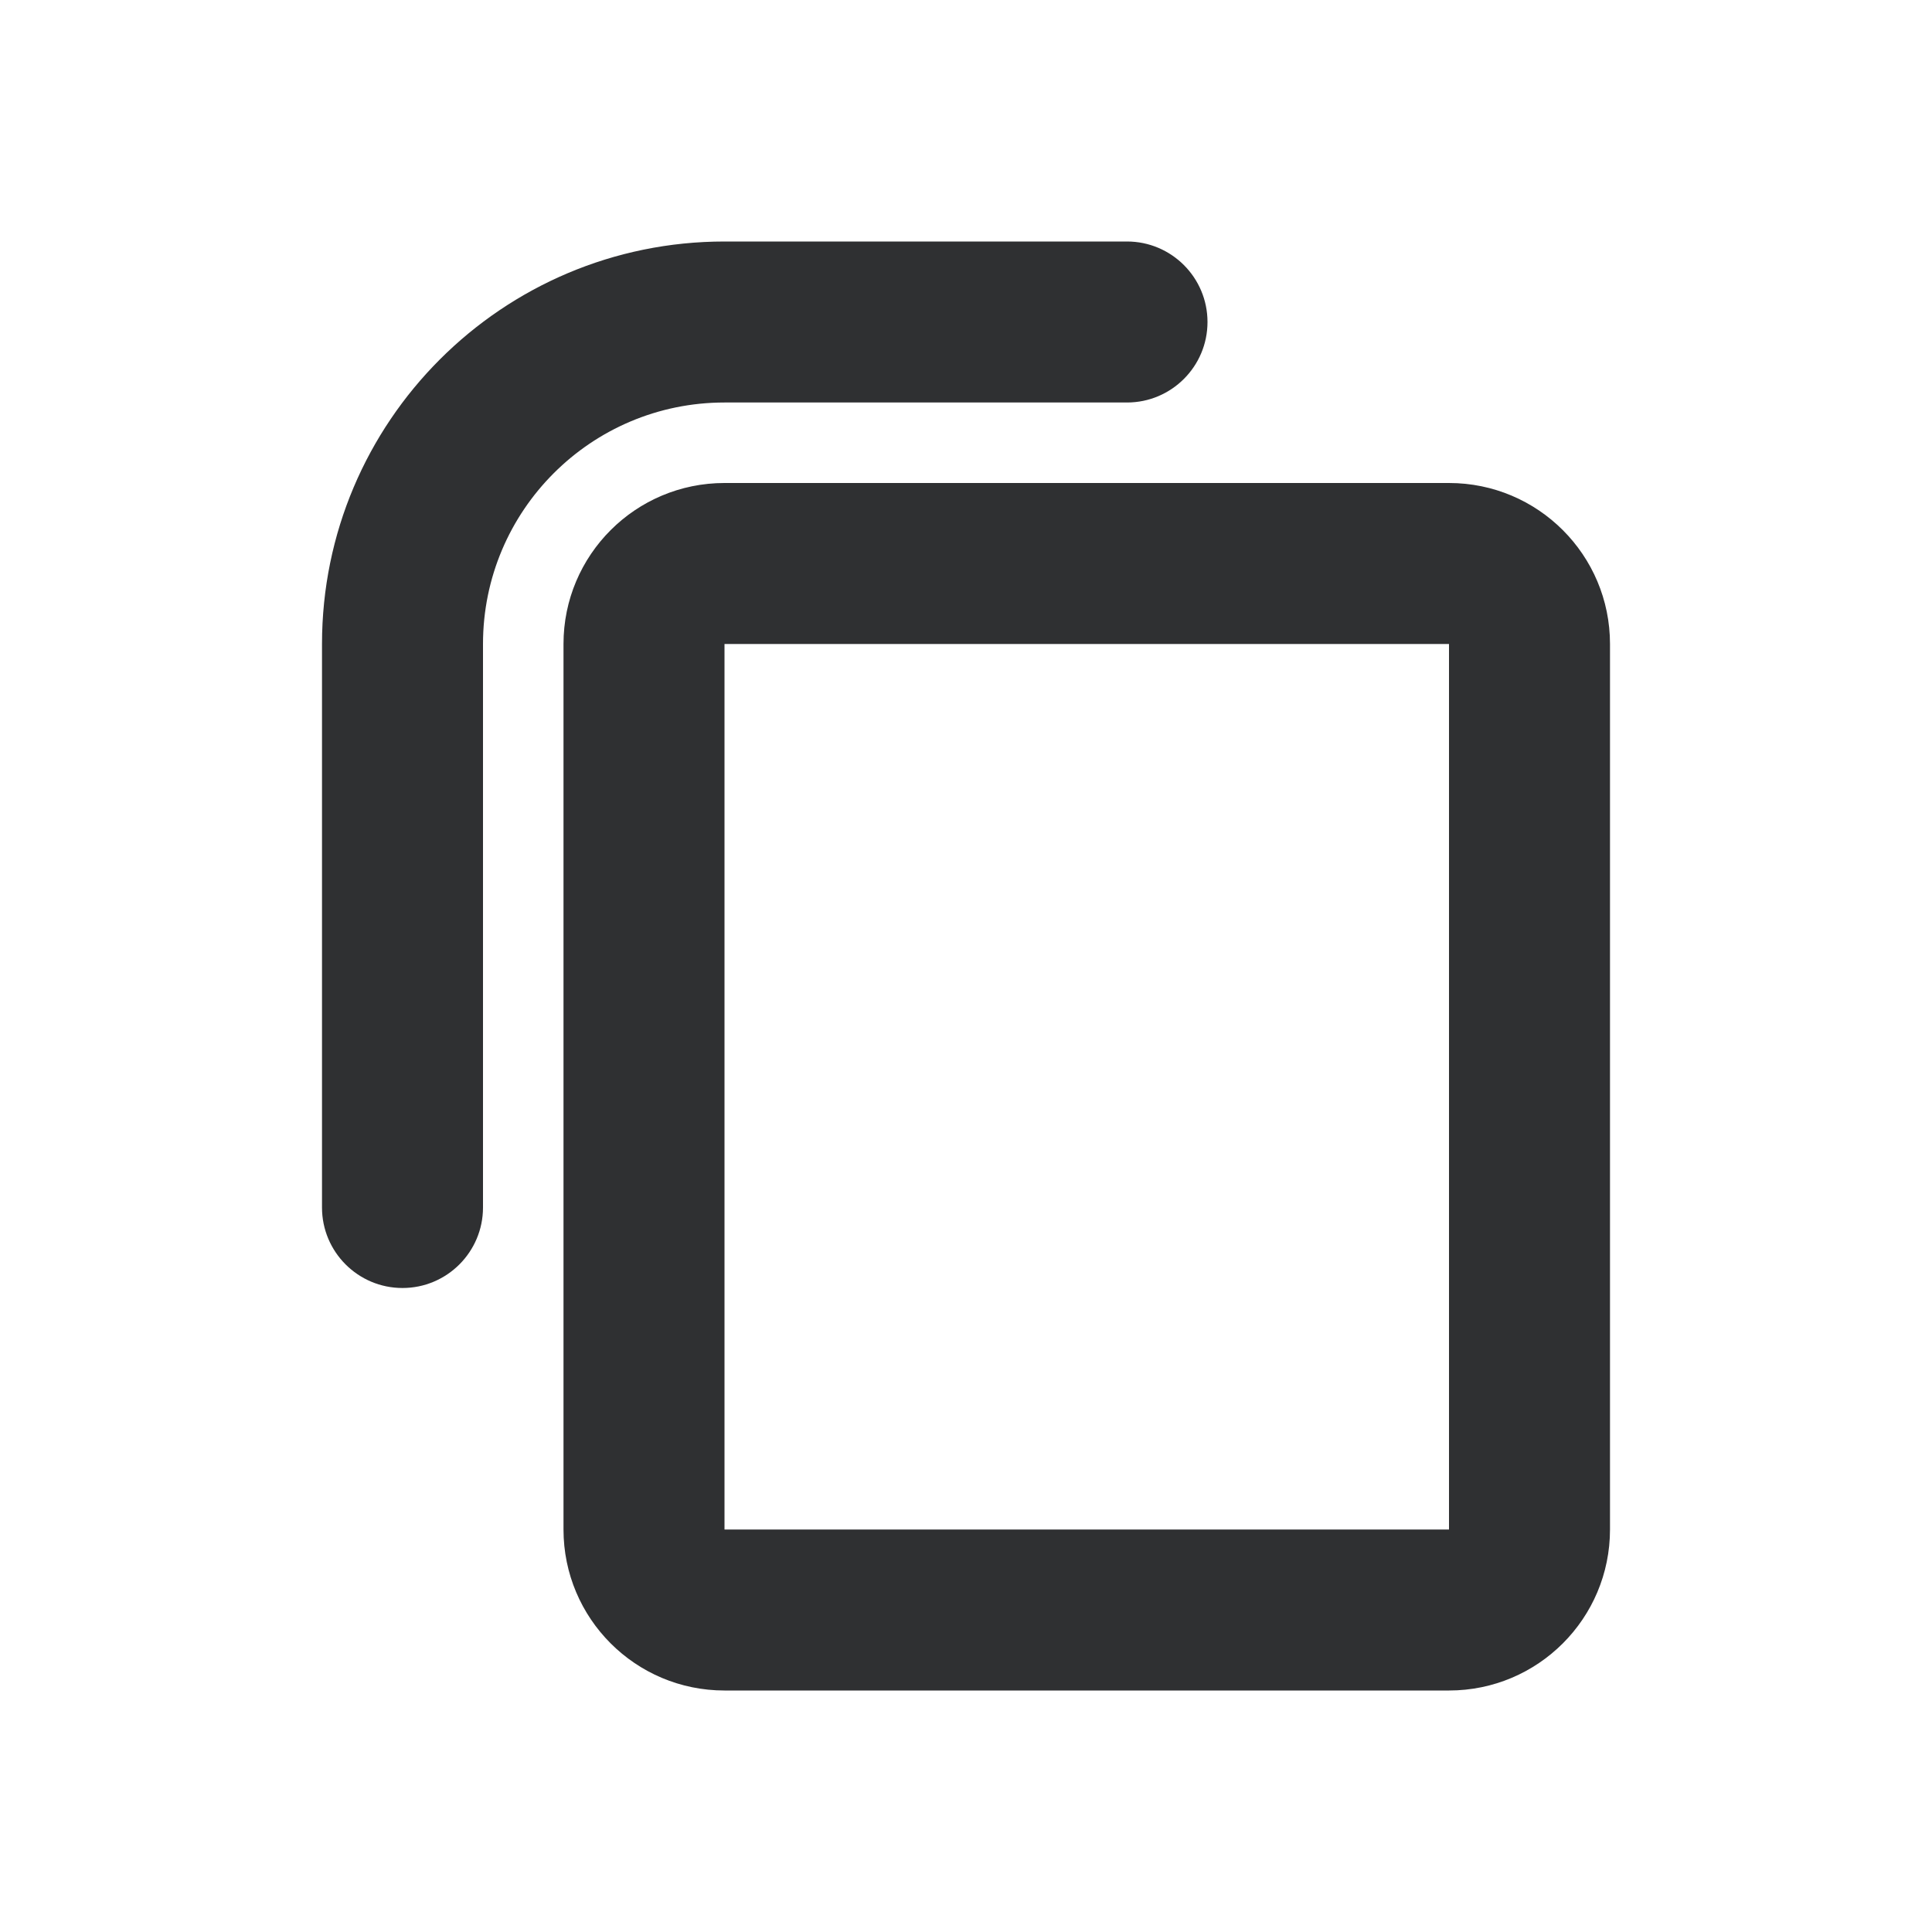 <svg width="24" height="24" viewBox="0 0 24 24" fill="none"
     xmlns="http://www.w3.org/2000/svg">
  <path fill-rule="evenodd" clip-rule="evenodd"
        d="M6 8C6 6.343 7.343 5 9 5H14C14.552 5 15 4.552 15 4C15 3.448 14.552 3 14 3H9C6.239 3 4 5.239 4 8V15C4 15.552 4.448 16 5 16C5.552 16 6 15.552 6 15V8ZM9 6C7.895 6 7 6.895 7 8V19C7 20.105 7.895 21 9 21H18C19.105 21 20 20.105 20 19V8C20 6.895 19.105 6 18 6H9ZM9 8H18V19H9V8Z"
        fill="#2F3032"/>
</svg>
